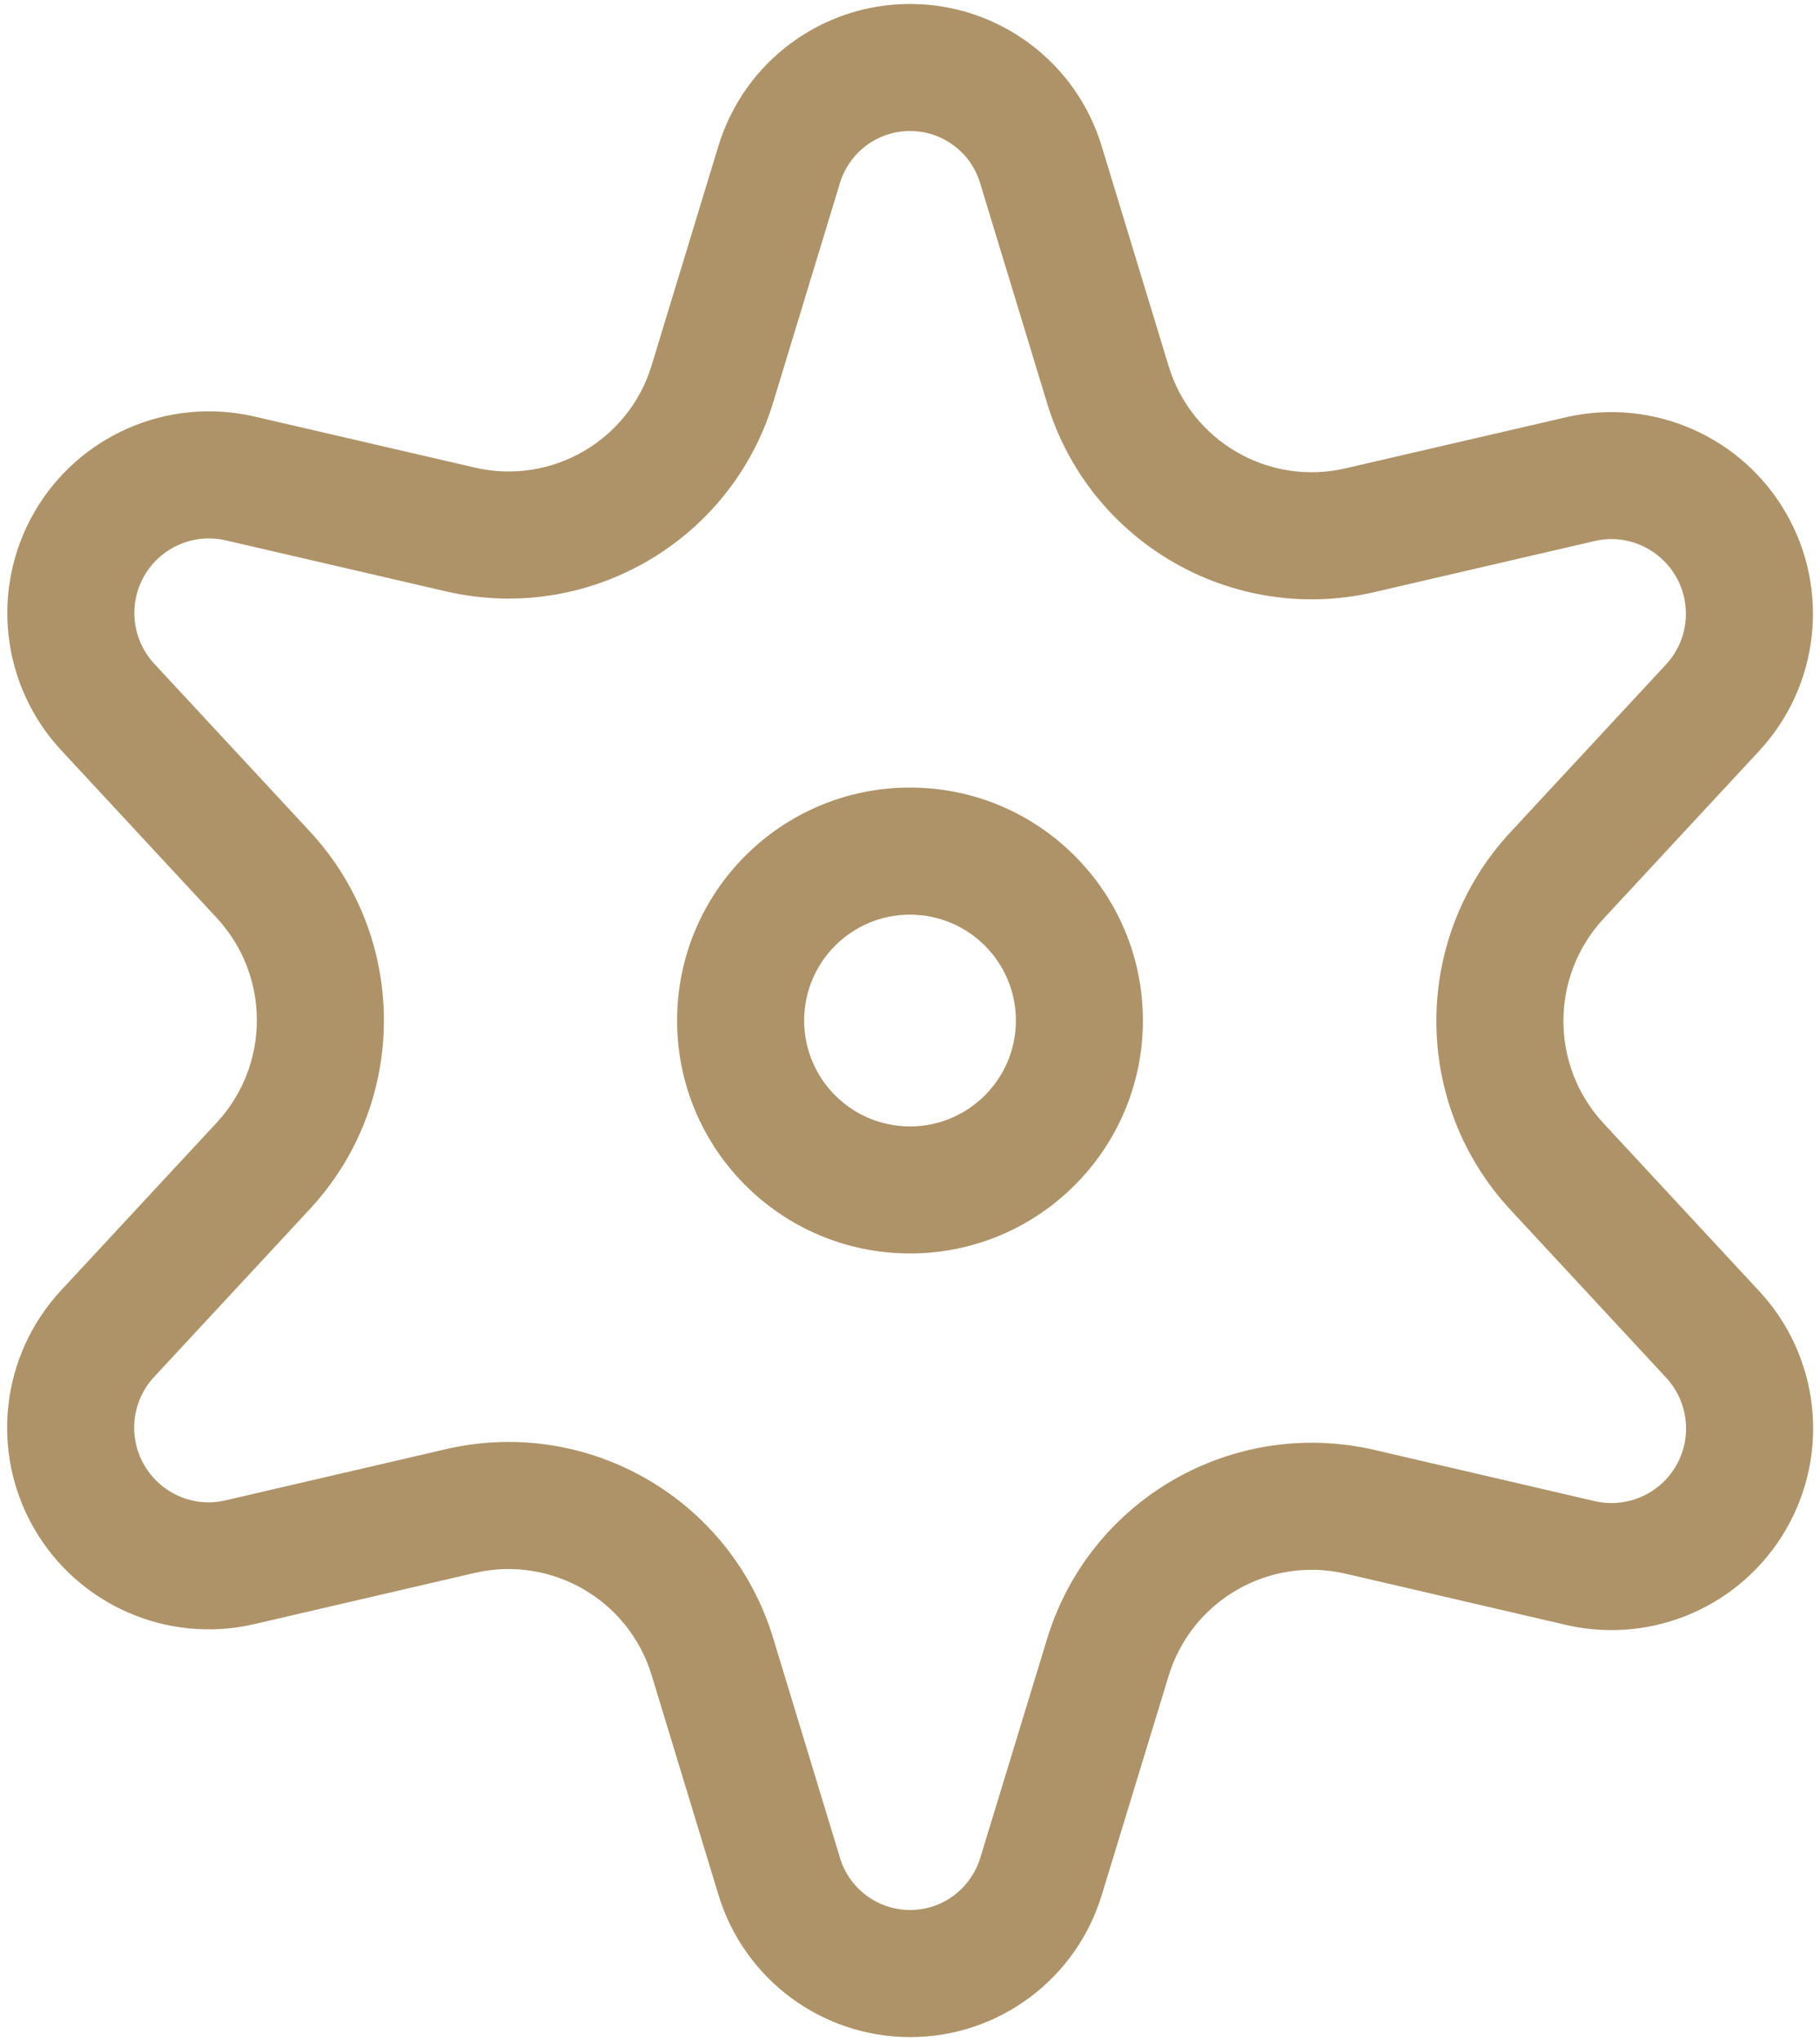 <svg width="33" height="37" viewBox="0 0 33 37" fill="none" xmlns="http://www.w3.org/2000/svg">
<path fill-rule="evenodd" clip-rule="evenodd" d="M21.188 6.632C21.6 7.999 23.002 8.812 24.393 8.491L28.413 7.56C29.976 7.208 31.587 7.915 32.386 9.305C33.185 10.694 32.985 12.442 31.894 13.616L29.079 16.65C28.104 17.698 28.104 19.32 29.079 20.368L31.894 23.402C32.988 24.575 33.189 26.325 32.389 27.716C31.59 29.107 29.977 29.815 28.413 29.461L24.393 28.527C23.002 28.207 21.601 29.02 21.188 30.386L19.981 34.34C19.52 35.876 18.107 36.929 16.503 36.929C14.899 36.929 13.485 35.876 13.024 34.34L11.817 30.373C11.404 29.006 10.003 28.194 8.612 28.513L4.592 29.447C3.028 29.801 1.415 29.094 0.615 27.703C-0.184 26.311 0.017 24.562 1.111 23.388L3.926 20.355C4.901 19.307 4.901 17.684 3.926 16.636L1.111 13.602C0.02 12.429 -0.18 10.681 0.619 9.291C1.418 7.901 3.029 7.194 4.592 7.546L8.612 8.477C10.003 8.799 11.405 7.985 11.817 6.618L13.024 2.654C13.488 1.118 14.904 0.068 16.508 0.072C18.112 0.075 19.523 1.13 19.981 2.667L21.188 6.632ZM17.777 3.338L17.773 3.324C17.606 2.762 17.09 2.376 16.503 2.375C15.916 2.374 15.399 2.758 15.228 3.324L14.023 7.283C13.26 9.812 10.667 11.316 8.092 10.722L4.086 9.794C3.508 9.663 2.912 9.925 2.616 10.439C2.321 10.953 2.394 11.6 2.8 12.036L5.613 15.067C7.41 16.999 7.41 19.991 5.615 21.922L2.796 24.959C2.392 25.393 2.317 26.04 2.613 26.555C2.909 27.07 3.505 27.331 4.071 27.203L8.096 26.268C10.668 25.677 13.258 27.18 14.021 29.702L15.23 33.678C15.399 34.24 15.916 34.625 16.503 34.625C17.089 34.625 17.606 34.24 17.778 33.667L18.983 29.719C19.747 27.193 22.337 25.691 24.915 26.283L28.921 27.214C29.5 27.345 30.096 27.083 30.392 26.569C30.688 26.054 30.613 25.407 30.205 24.969L27.392 21.937C25.595 20.005 25.595 17.013 27.39 15.083L30.207 12.047C30.61 11.613 30.684 10.967 30.389 10.453C30.093 9.939 29.497 9.677 28.932 9.804L24.911 10.736C22.338 11.329 19.745 9.825 18.984 7.303L17.777 3.338ZM16.5 22.723C18.832 22.723 20.723 20.832 20.723 18.5C20.723 16.168 18.832 14.277 16.5 14.277C14.168 14.277 12.277 16.168 12.277 18.5C12.277 20.832 14.168 22.723 16.5 22.723ZM16.5 20.42C15.44 20.42 14.581 19.56 14.581 18.5C14.581 17.44 15.44 16.581 16.5 16.581C17.56 16.581 18.42 17.44 18.42 18.5C18.42 19.56 17.56 20.42 16.5 20.42Z" fill="#AE9368"/>
</svg>
